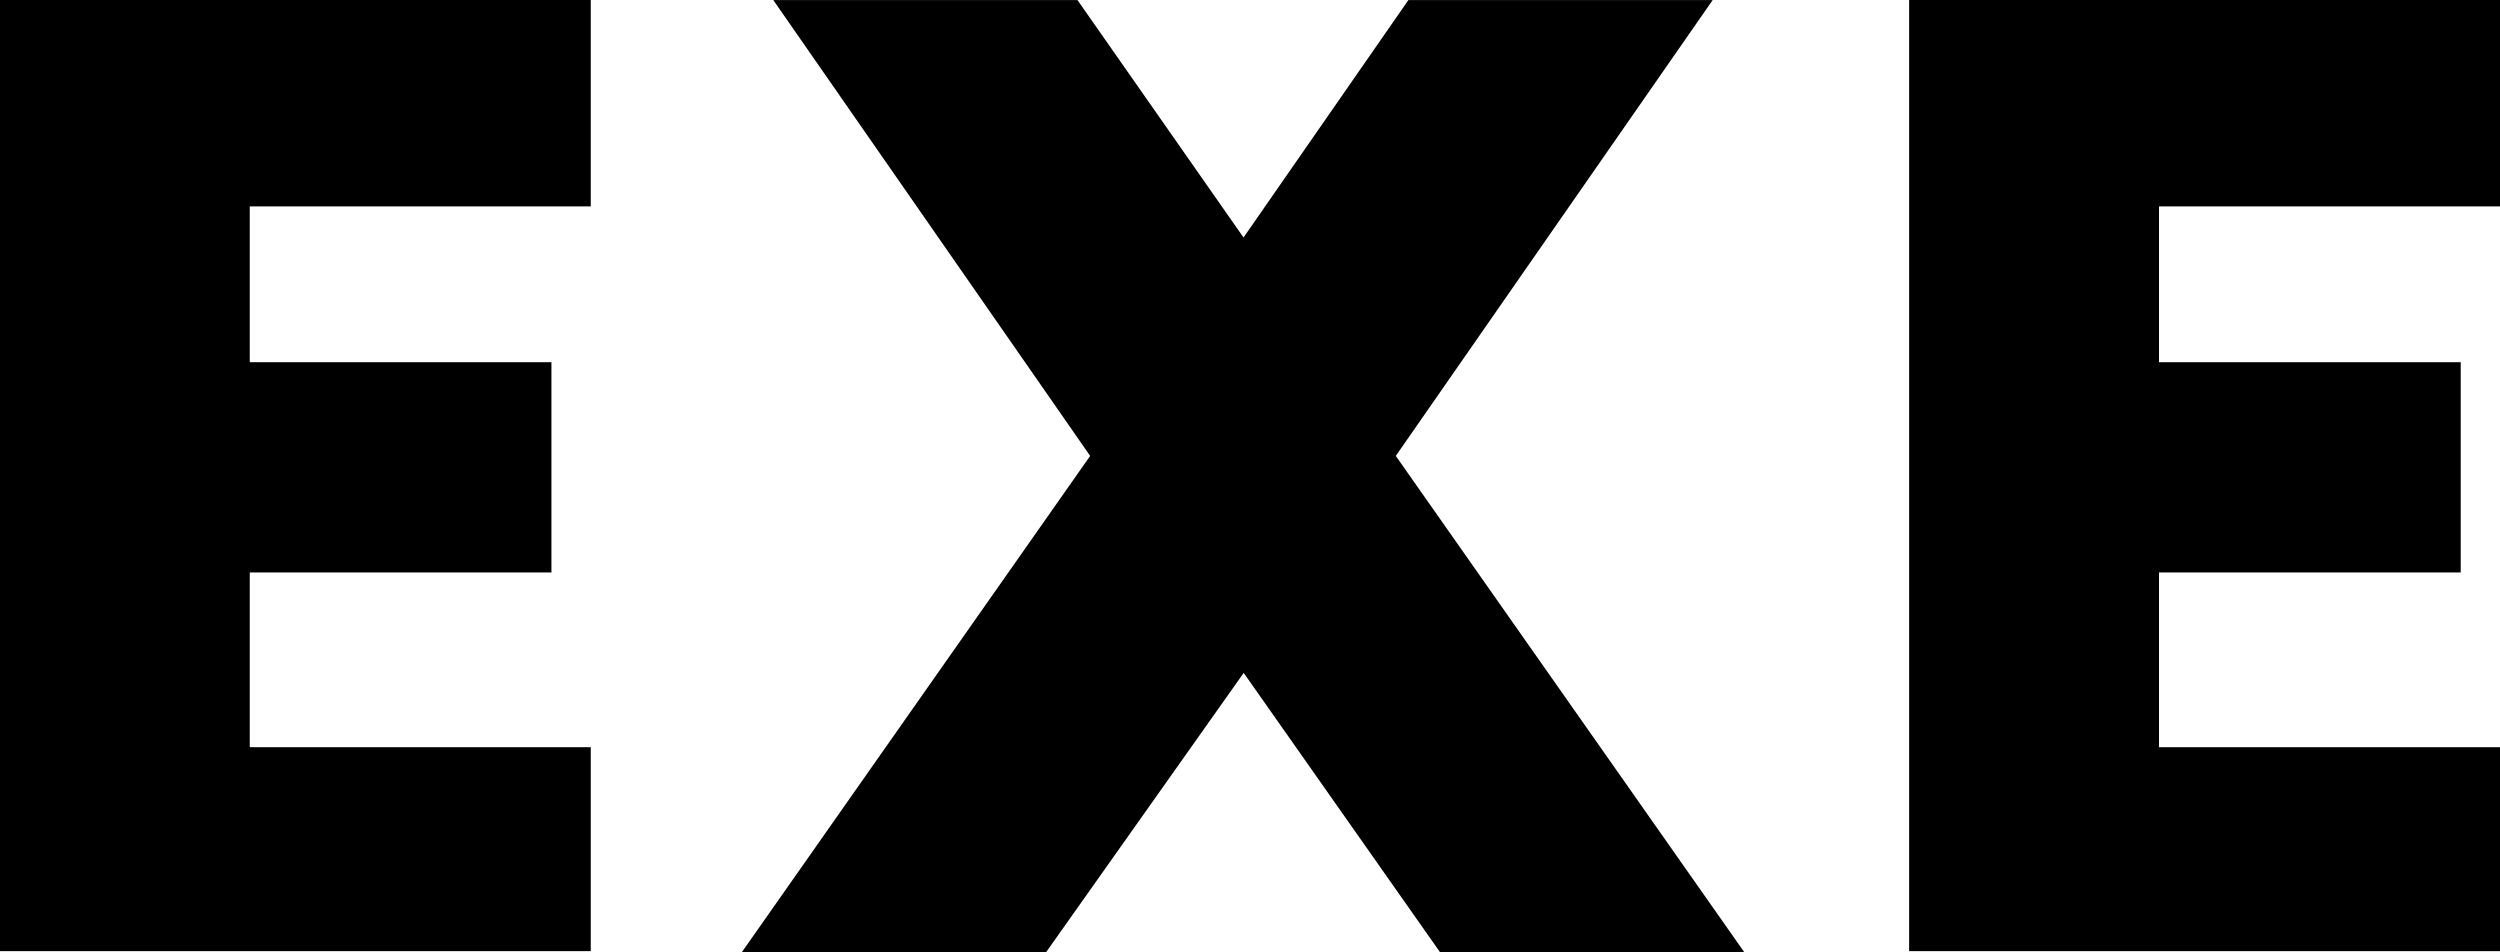 <svg width="63" height="24" viewBox="0 0 63 24" xmlns="http://www.w3.org/2000/svg">
  <path fill-rule="evenodd" clip-rule="evenodd" d="M0 23.968H14.887V18.83H6.294V14.426H13.896V9.128H6.294V5.202H14.887V0H0V23.967V23.968ZM35.492 0.001L31.337 5.985L27.152 0.001H19.486L27.472 11.489L18.691 24H26.358L31.341 16.957L36.292 24H43.959L35.174 11.489L43.16 0.001H35.492ZM48.11 23.968H63V18.83H54.407V14.426H62.01V9.128H54.407V5.202H63V0H48.11V23.967V23.968Z"/>
</svg>
